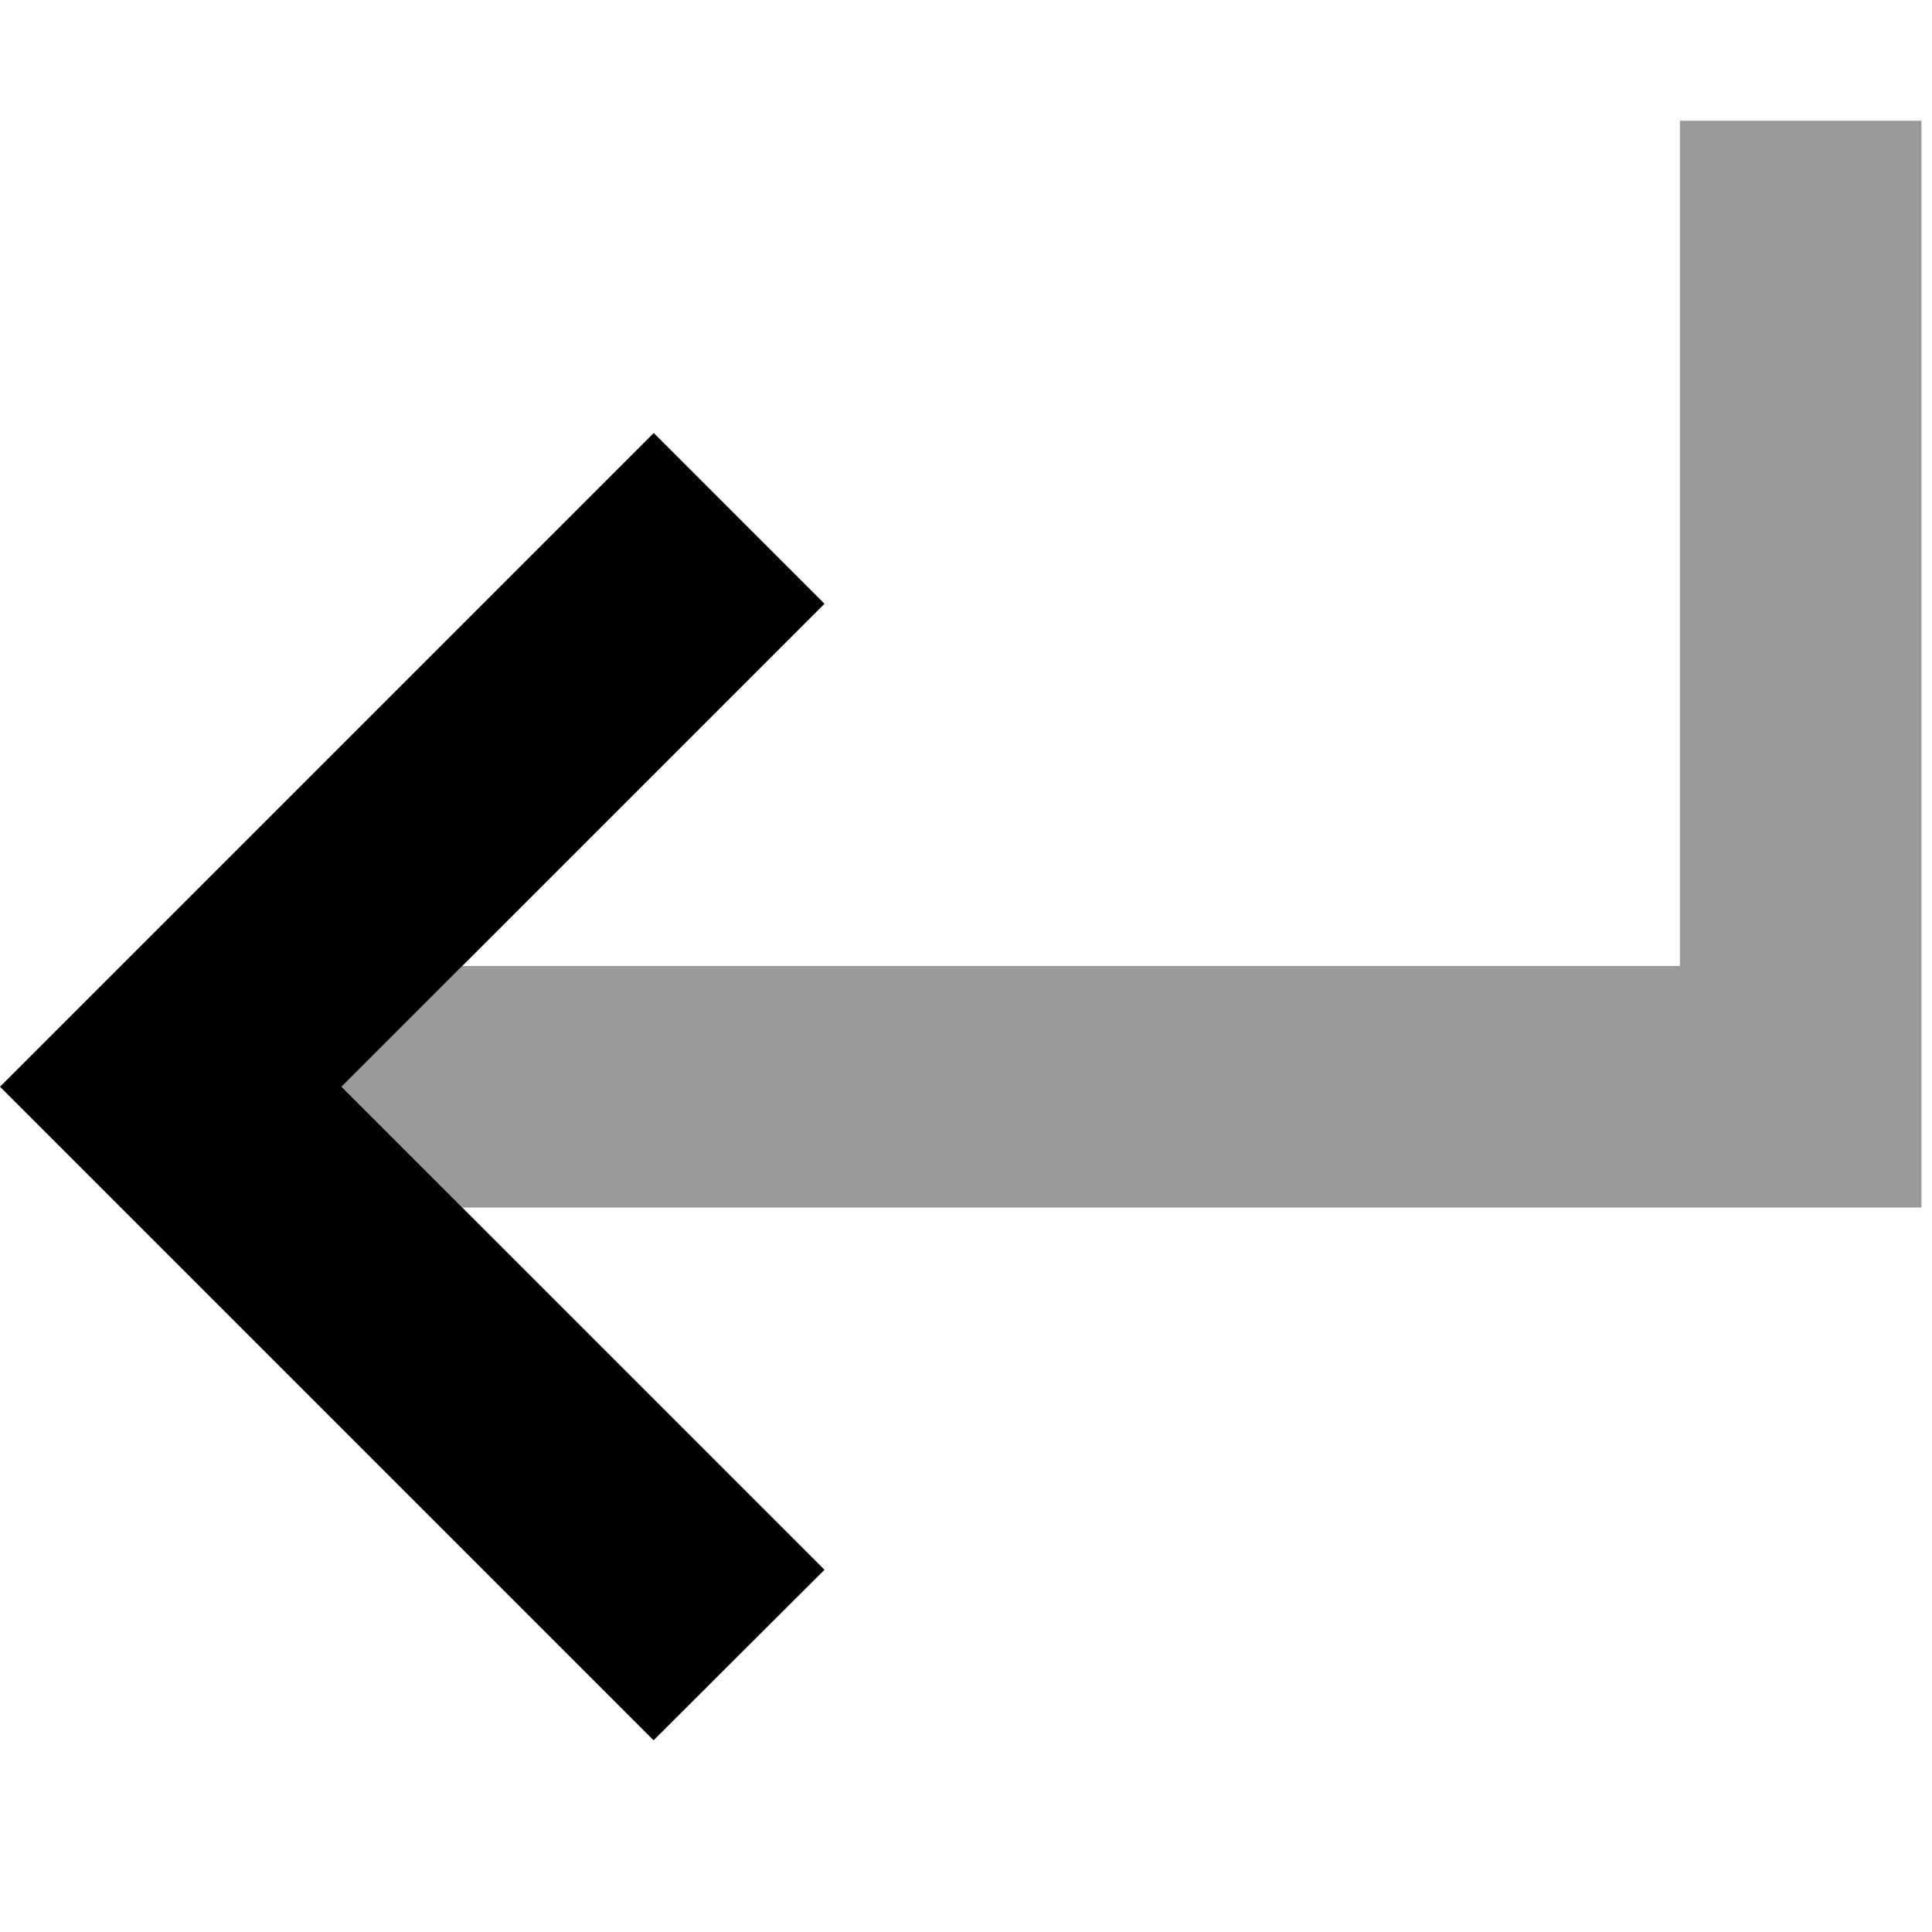 <svg xmlns="http://www.w3.org/2000/svg" viewBox="0 0 512 512"><defs><style>.fa-secondary{opacity:.4}</style></defs><path class="fa-secondary" d="M90.5 288c10.7 10.7 21.3 21.3 32 32l354.7 0 32 0 0-32 0-224 0-32-64 0 0 32 0 192-322.7 0-32 32z"/><path class="fa-primary" d="M173.3 114.7l-22.6 22.6-128 128L0 288l22.6 22.6 128 128 22.6 22.6L218.5 416l-22.6-22.6L90.5 288 195.9 182.6 218.5 160l-45.3-45.3z"/></svg>